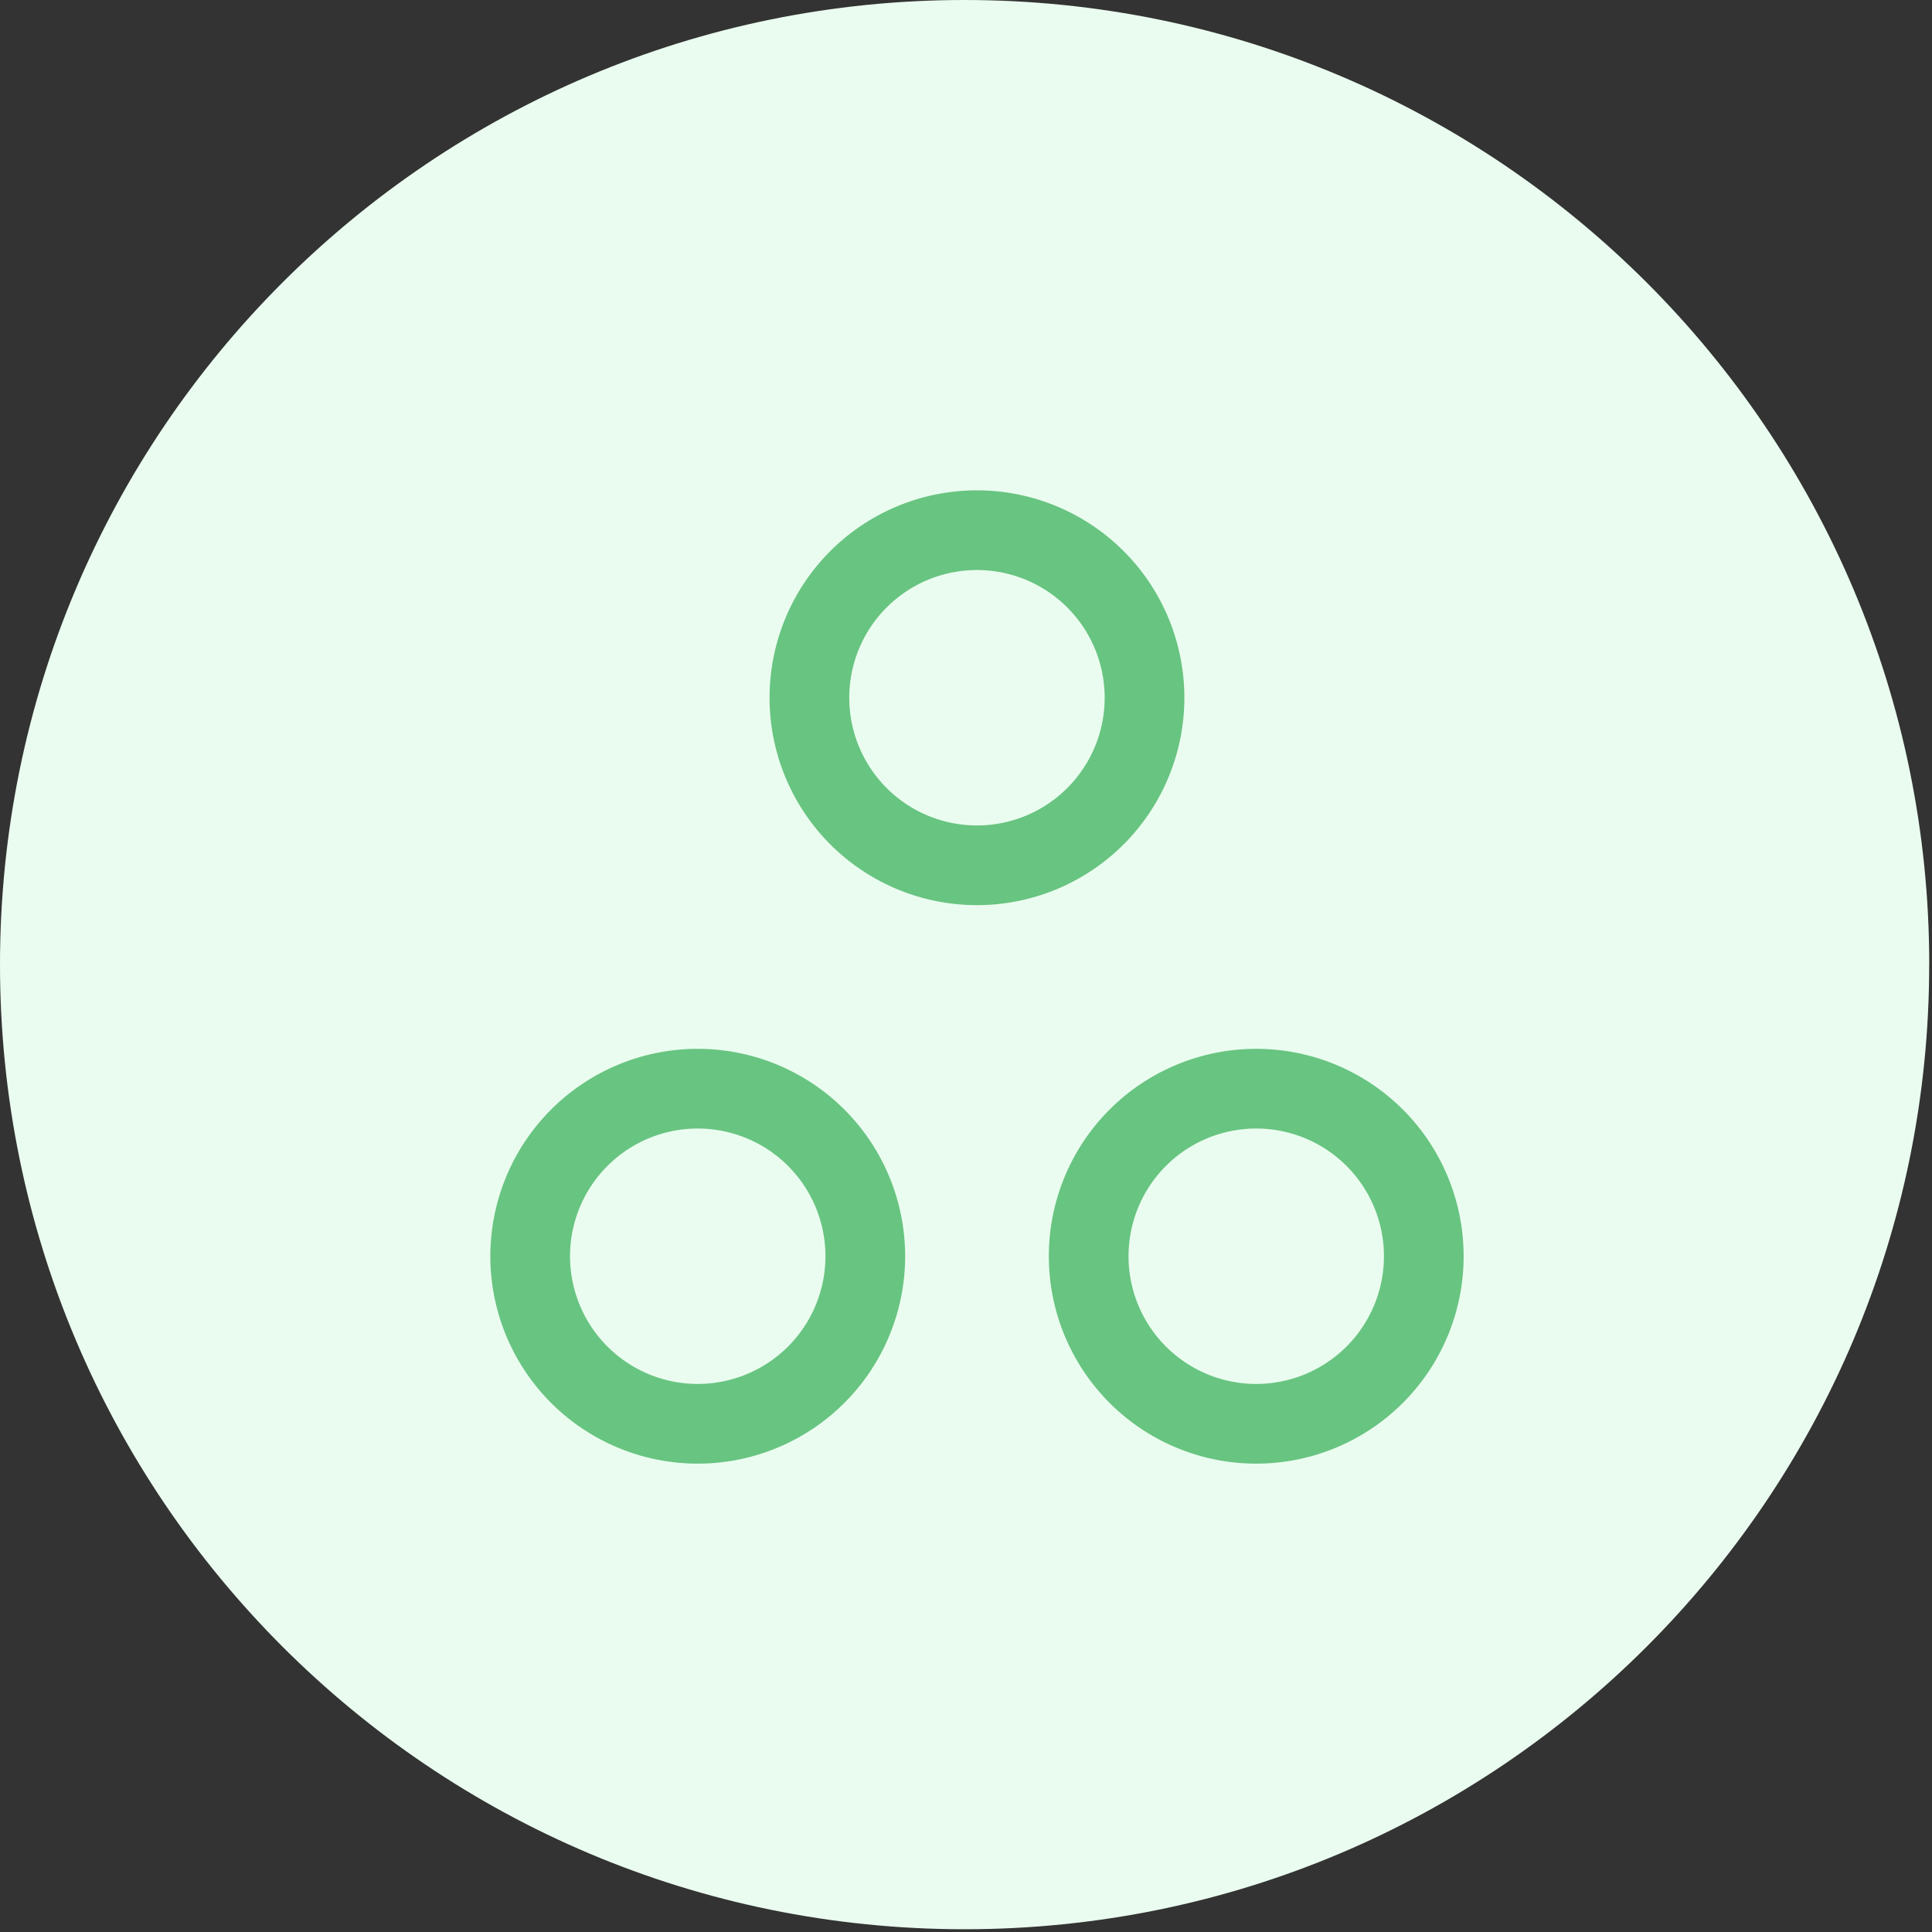 <svg xmlns="http://www.w3.org/2000/svg" fill="none" viewBox="0 0 40 40">
  <rect x="0" y="0" width="40" height="40" fill="#333333" stroke="none"/>
  <path fill="#EAFCEF" d="M39.942 19.97C39.942 31 31 39.943 19.97 39.943 8.94 39.942 0 31 0 19.97S8.941 0 19.97 0C31 0 39.943 8.941 39.943 19.97Z"/>
  <path stroke="#68C481" stroke-linecap="round" stroke-linejoin="round" stroke-width="1.65" d="M14.446 22.54a3.469 3.469 0 1 1 0 6.938 3.469 3.469 0 0 1 0-6.938Zm11.563 0a3.469 3.469 0 1 1 0 6.938 3.469 3.469 0 0 1 0-6.938Zm-5.782-11.563a3.469 3.469 0 1 1 0 6.938 3.469 3.469 0 0 1 0-6.938Z" clip-rule="evenodd"/>
</svg>
